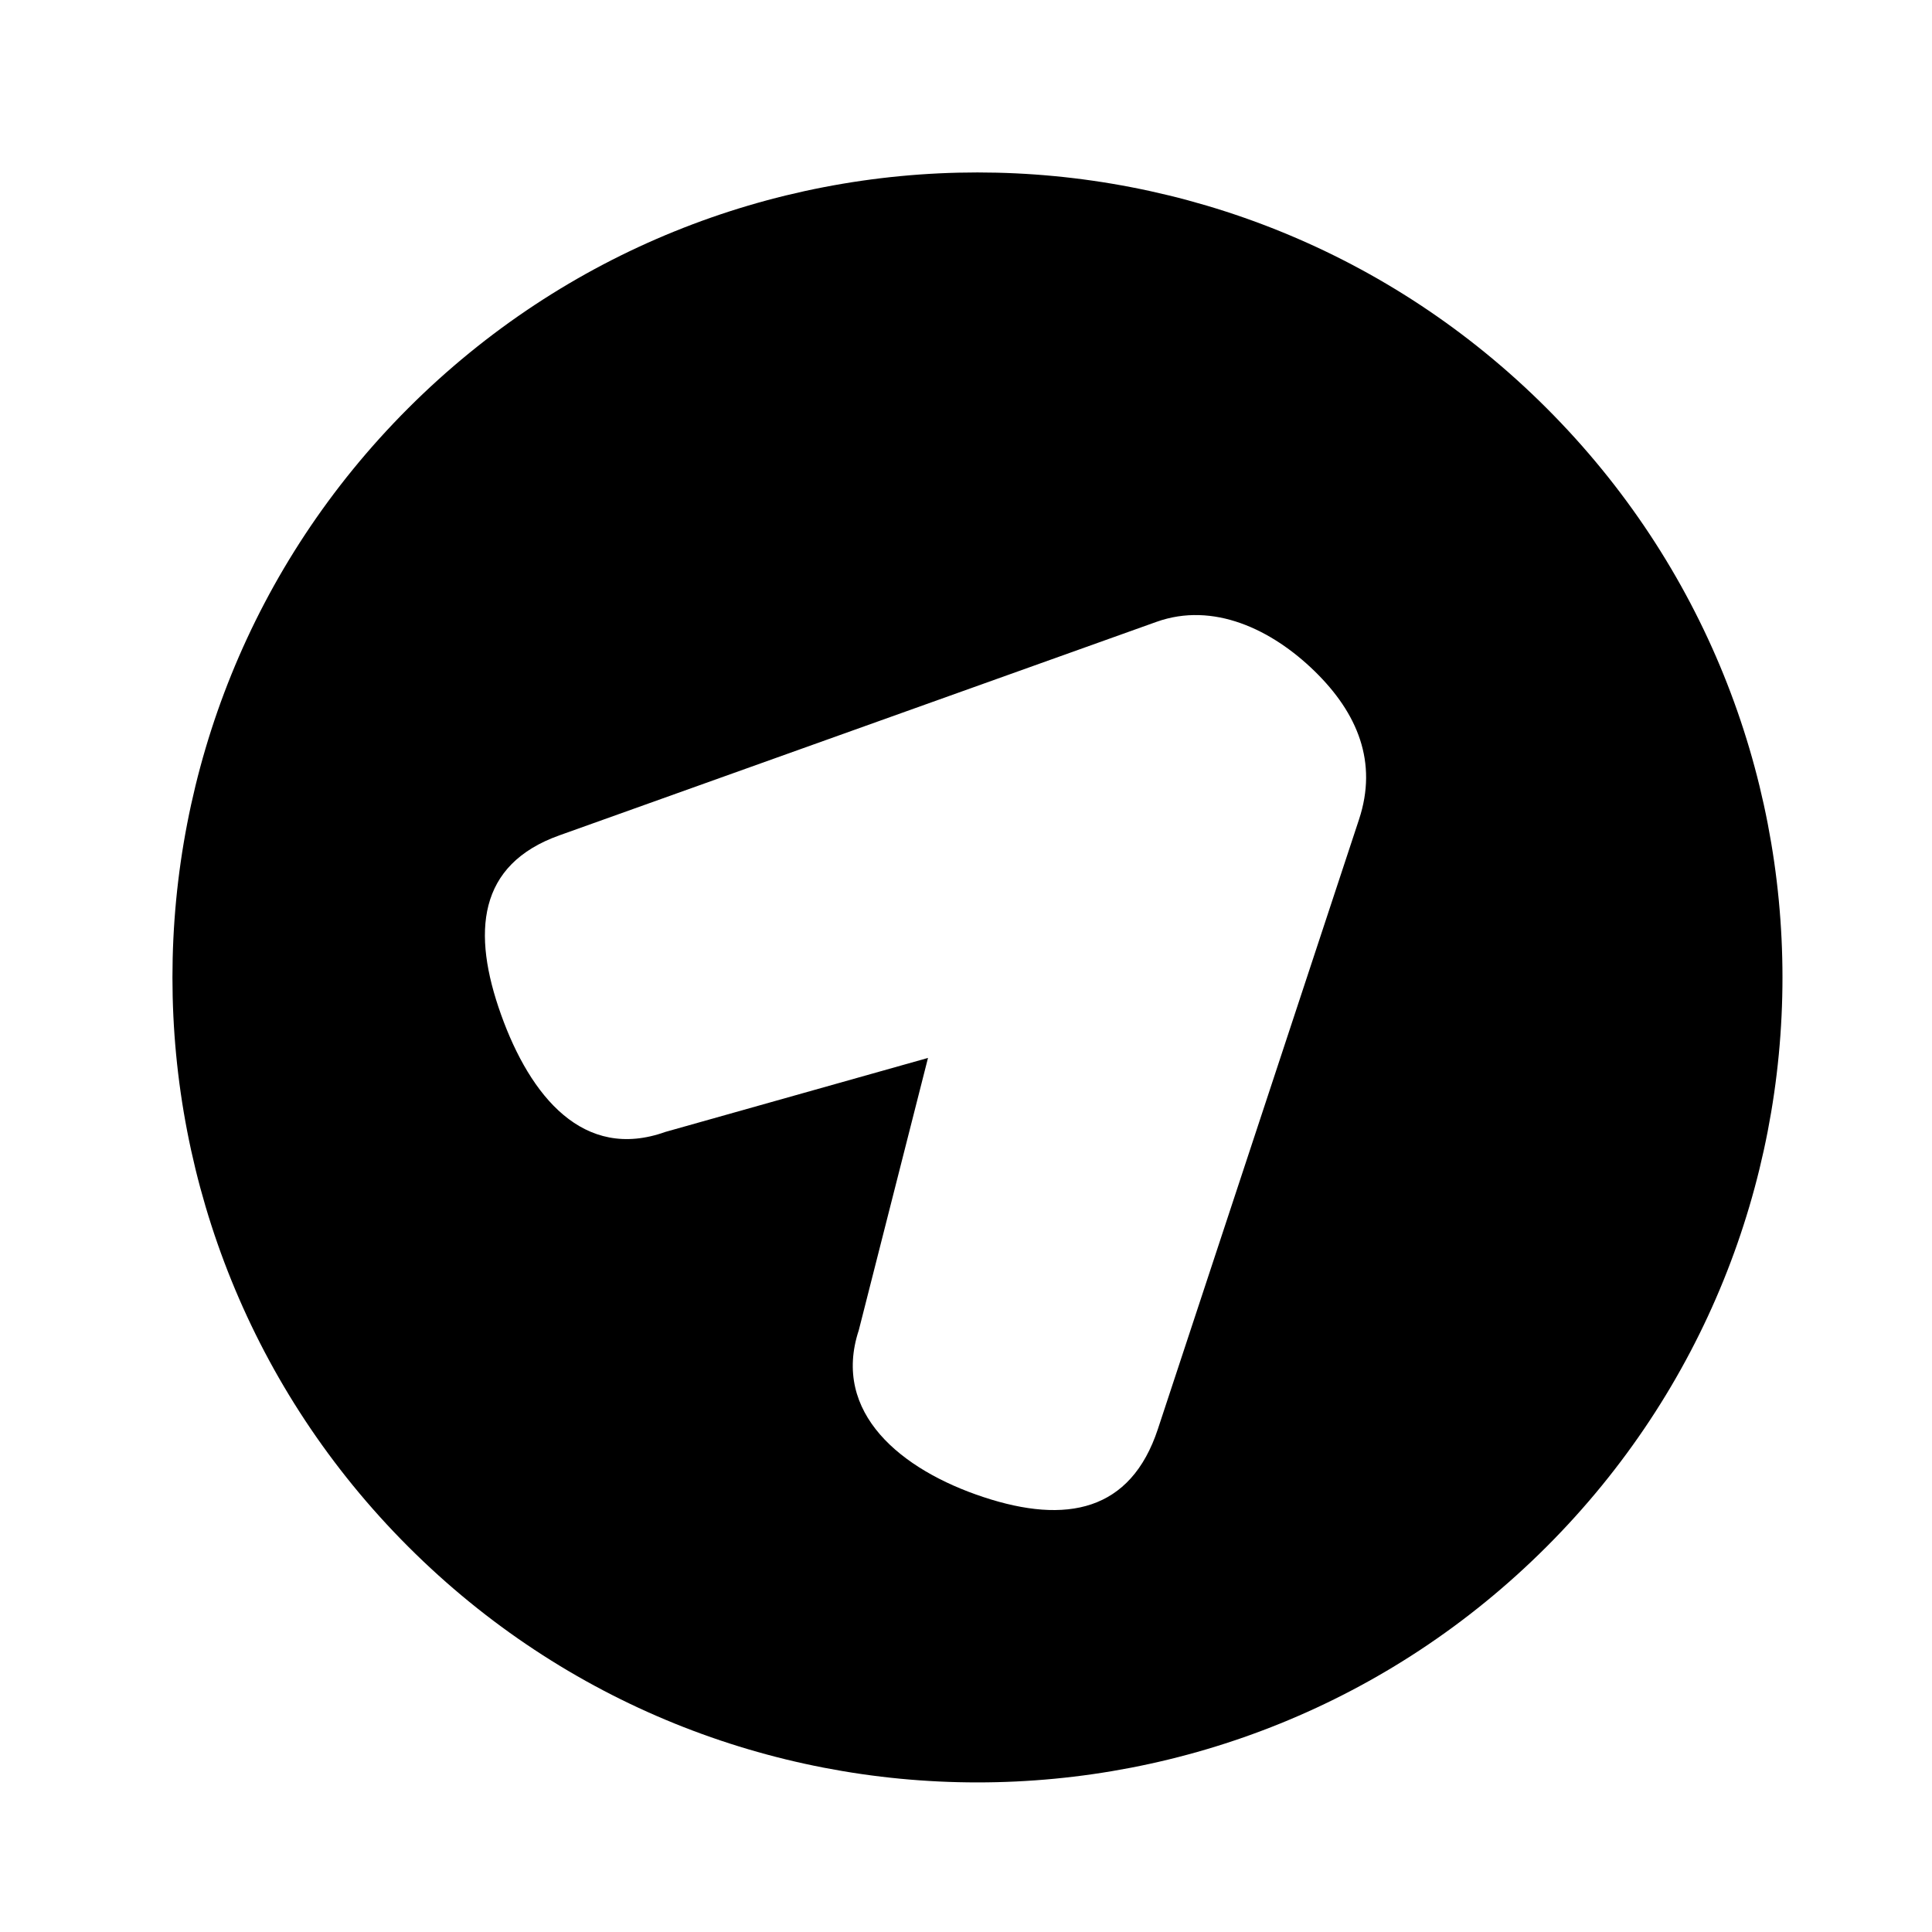 <svg width="24" height="24" viewBox="0 0 24 24" fill="none" xmlns="http://www.w3.org/2000/svg">
<path fill-rule="evenodd" clip-rule="evenodd" d="M5.071 19.213C8.976 23.118 15.308 23.118 19.213 19.213C23.119 15.308 23.119 8.976 19.213 5.071C15.308 1.166 8.976 1.166 5.071 5.071C1.166 8.976 1.166 15.308 5.071 19.213ZM16.882 10.18C17.117 9.47 16.866 8.86 16.331 8.338C15.796 7.816 15.07 7.473 14.366 7.725L6.949 10.377C5.931 10.74 5.86 11.586 6.224 12.603C6.588 13.621 7.249 14.425 8.266 14.061L11.528 13.142L10.668 16.525C10.33 17.551 11.193 18.26 12.219 18.598C13.245 18.937 14.046 18.777 14.384 17.751L16.882 10.18Z" fill="black"/>
</svg>
